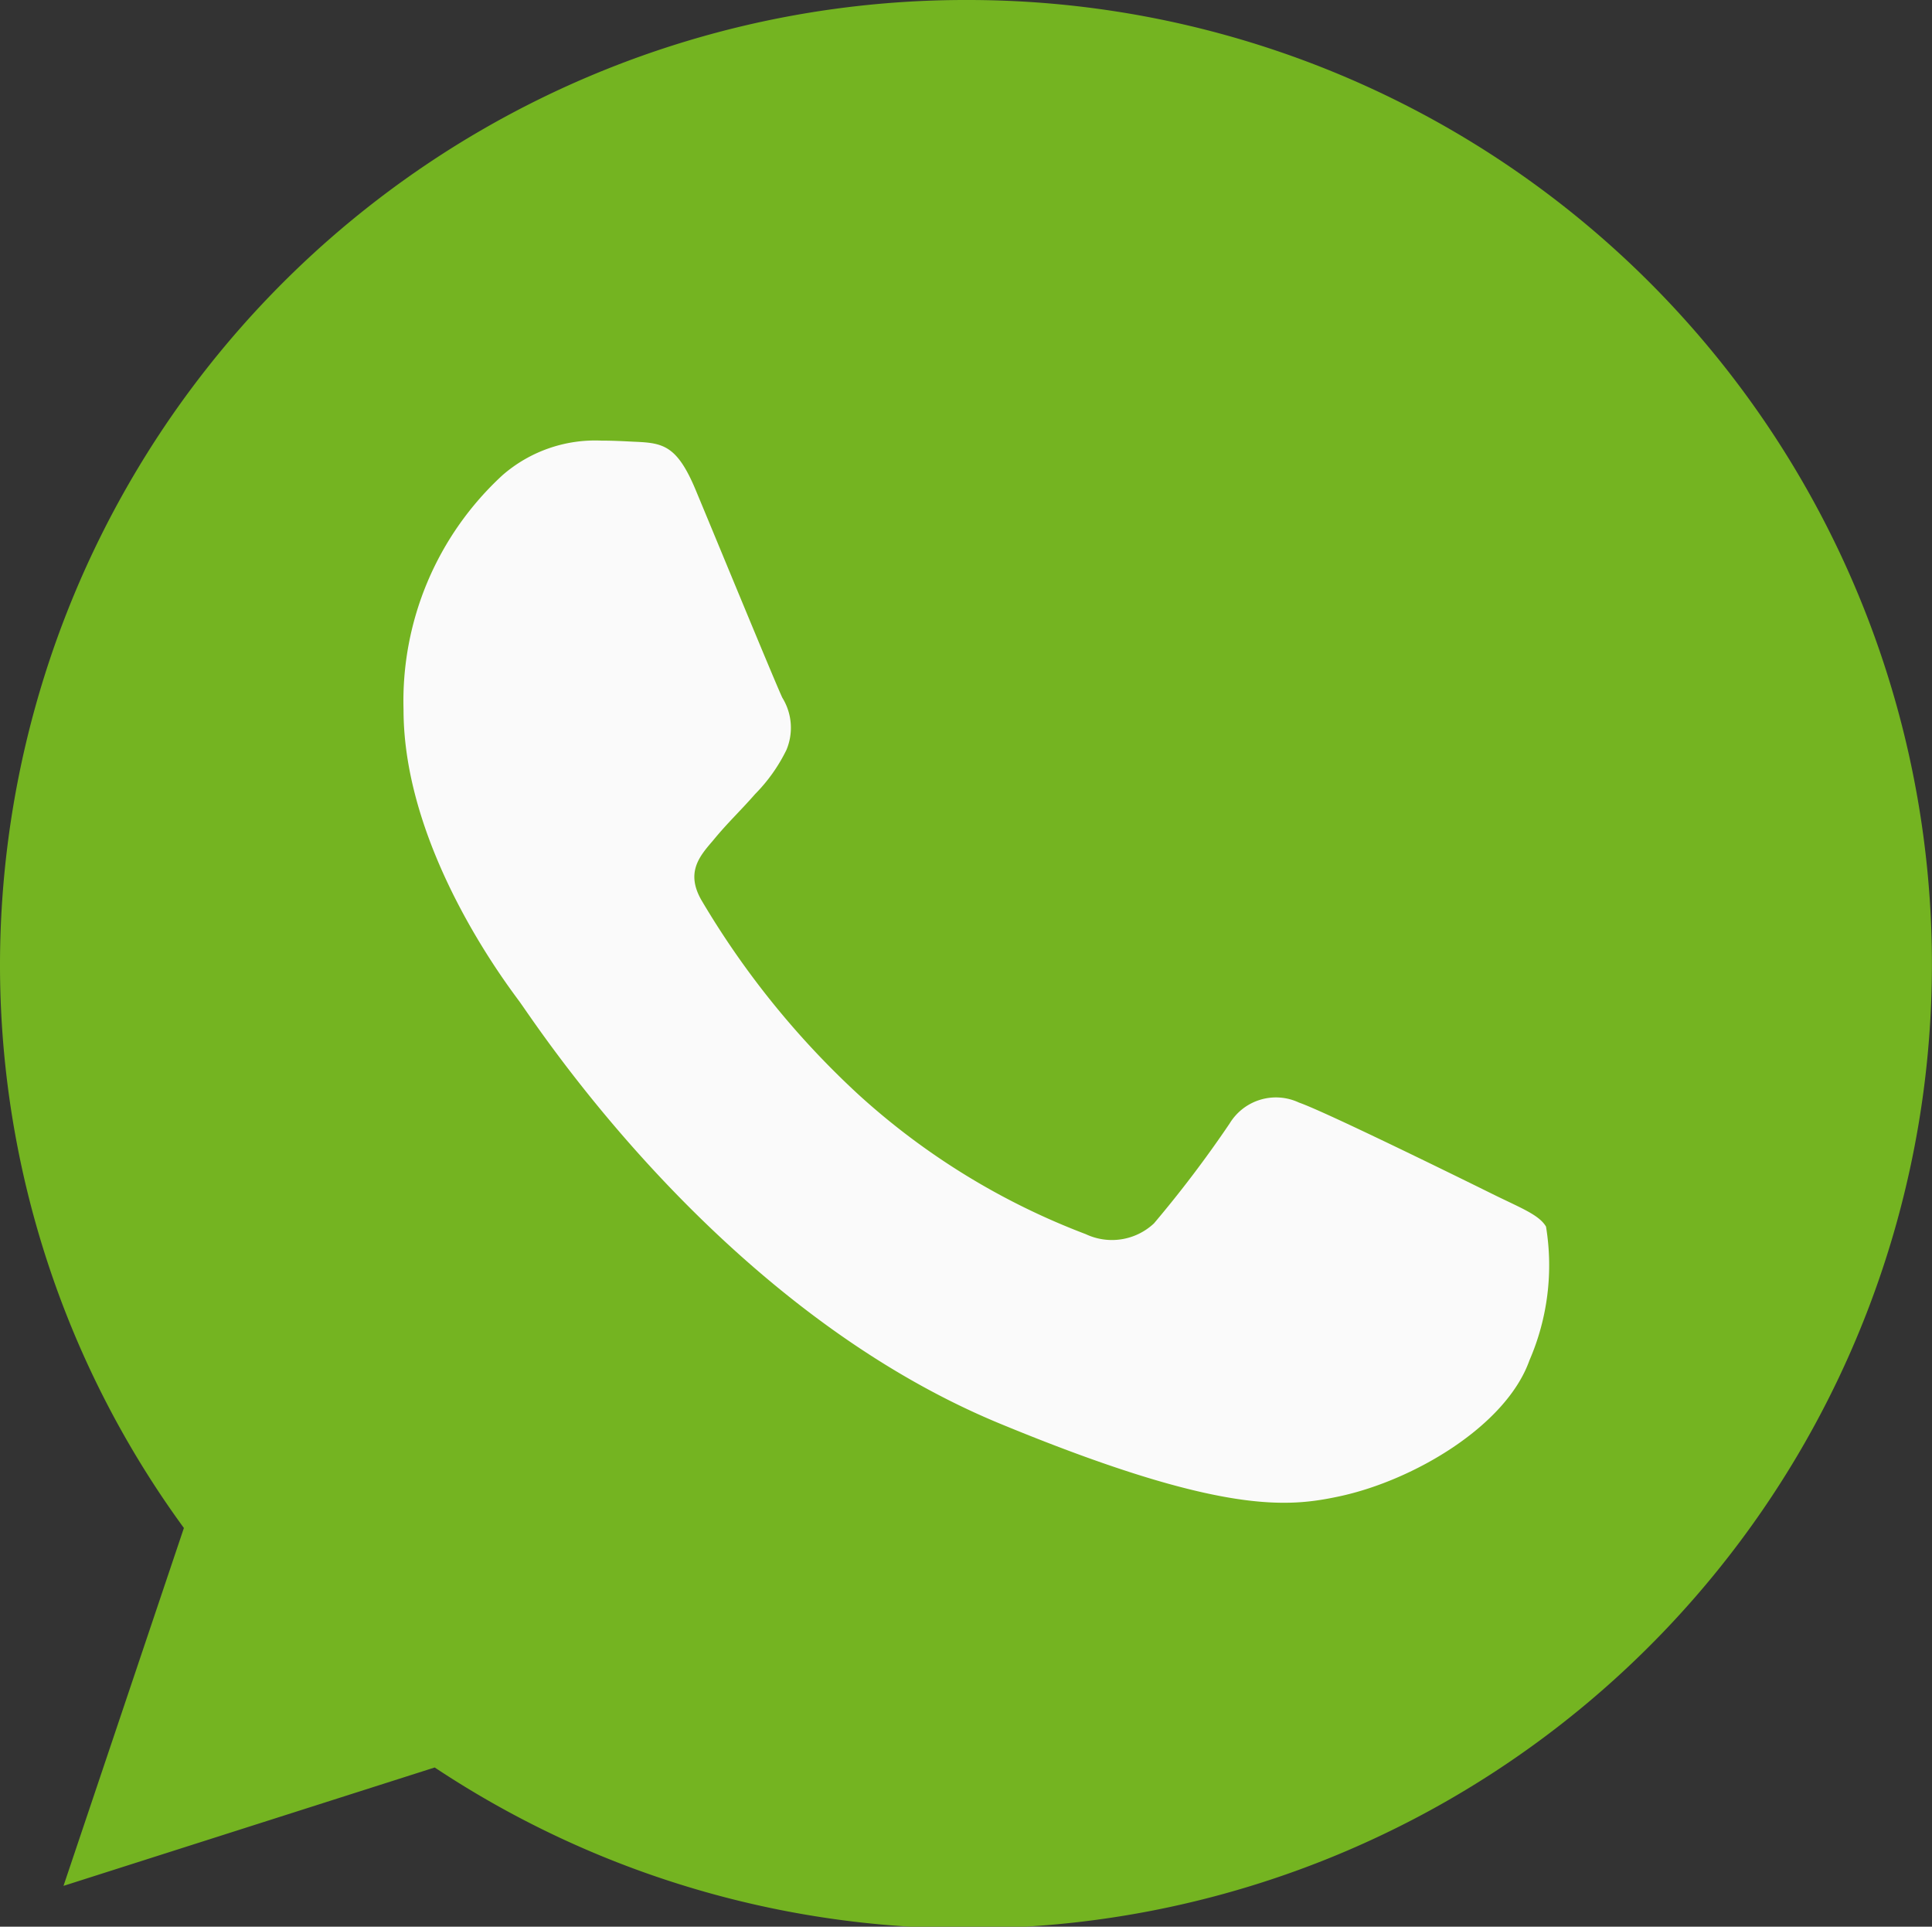<svg id="whatsapp_pop" data-name="whatsapp pop" xmlns="http://www.w3.org/2000/svg" width="60" height="59.822" viewBox="0 0 60 59.822">
  <rect x="0" y="0" width="60" height="59.822" fill="#333333" stroke="none"/>
  <path id="Path_14788" data-name="Path 14788" d="M30.007,0h-.015A29.982,29.982,0,0,0,0,29.911,29.63,29.63,0,0,0,5.711,47.443L1.972,58.555,13.5,54.879A29.938,29.938,0,1,0,30.007,0Z" fill="#74b421"/>
  <path id="Path_14789" data-name="Path 14789" d="M142.229,145.646c-.725,2.038-3.6,3.728-5.9,4.221-1.571.333-3.622.6-10.529-2.251-8.834-3.642-14.523-12.574-14.967-13.153-.425-.58-3.57-4.73-3.57-9.022a9.529,9.529,0,0,1,3.074-7.28,4.381,4.381,0,0,1,3.074-1.073c.372,0,.706.019,1.007.034.883.037,1.326.09,1.909,1.477.725,1.739,2.491,6.031,2.7,6.472a1.773,1.773,0,0,1,.128,1.619,5.169,5.169,0,0,1-.973,1.372c-.443.508-.864.9-1.308,1.443-.406.475-.864.983-.353,1.862A26.57,26.57,0,0,0,121.4,137.4a22.125,22.125,0,0,0,7.049,4.326,1.908,1.908,0,0,0,2.119-.333,36.206,36.206,0,0,0,2.349-3.1,1.682,1.682,0,0,1,2.157-.651c.812.28,5.107,2.393,5.99,2.83s1.465.651,1.68,1.021A7.414,7.414,0,0,1,142.229,145.646Z" transform="translate(-94.731 -103.407)" fill="#fafafa"/>
</svg>
